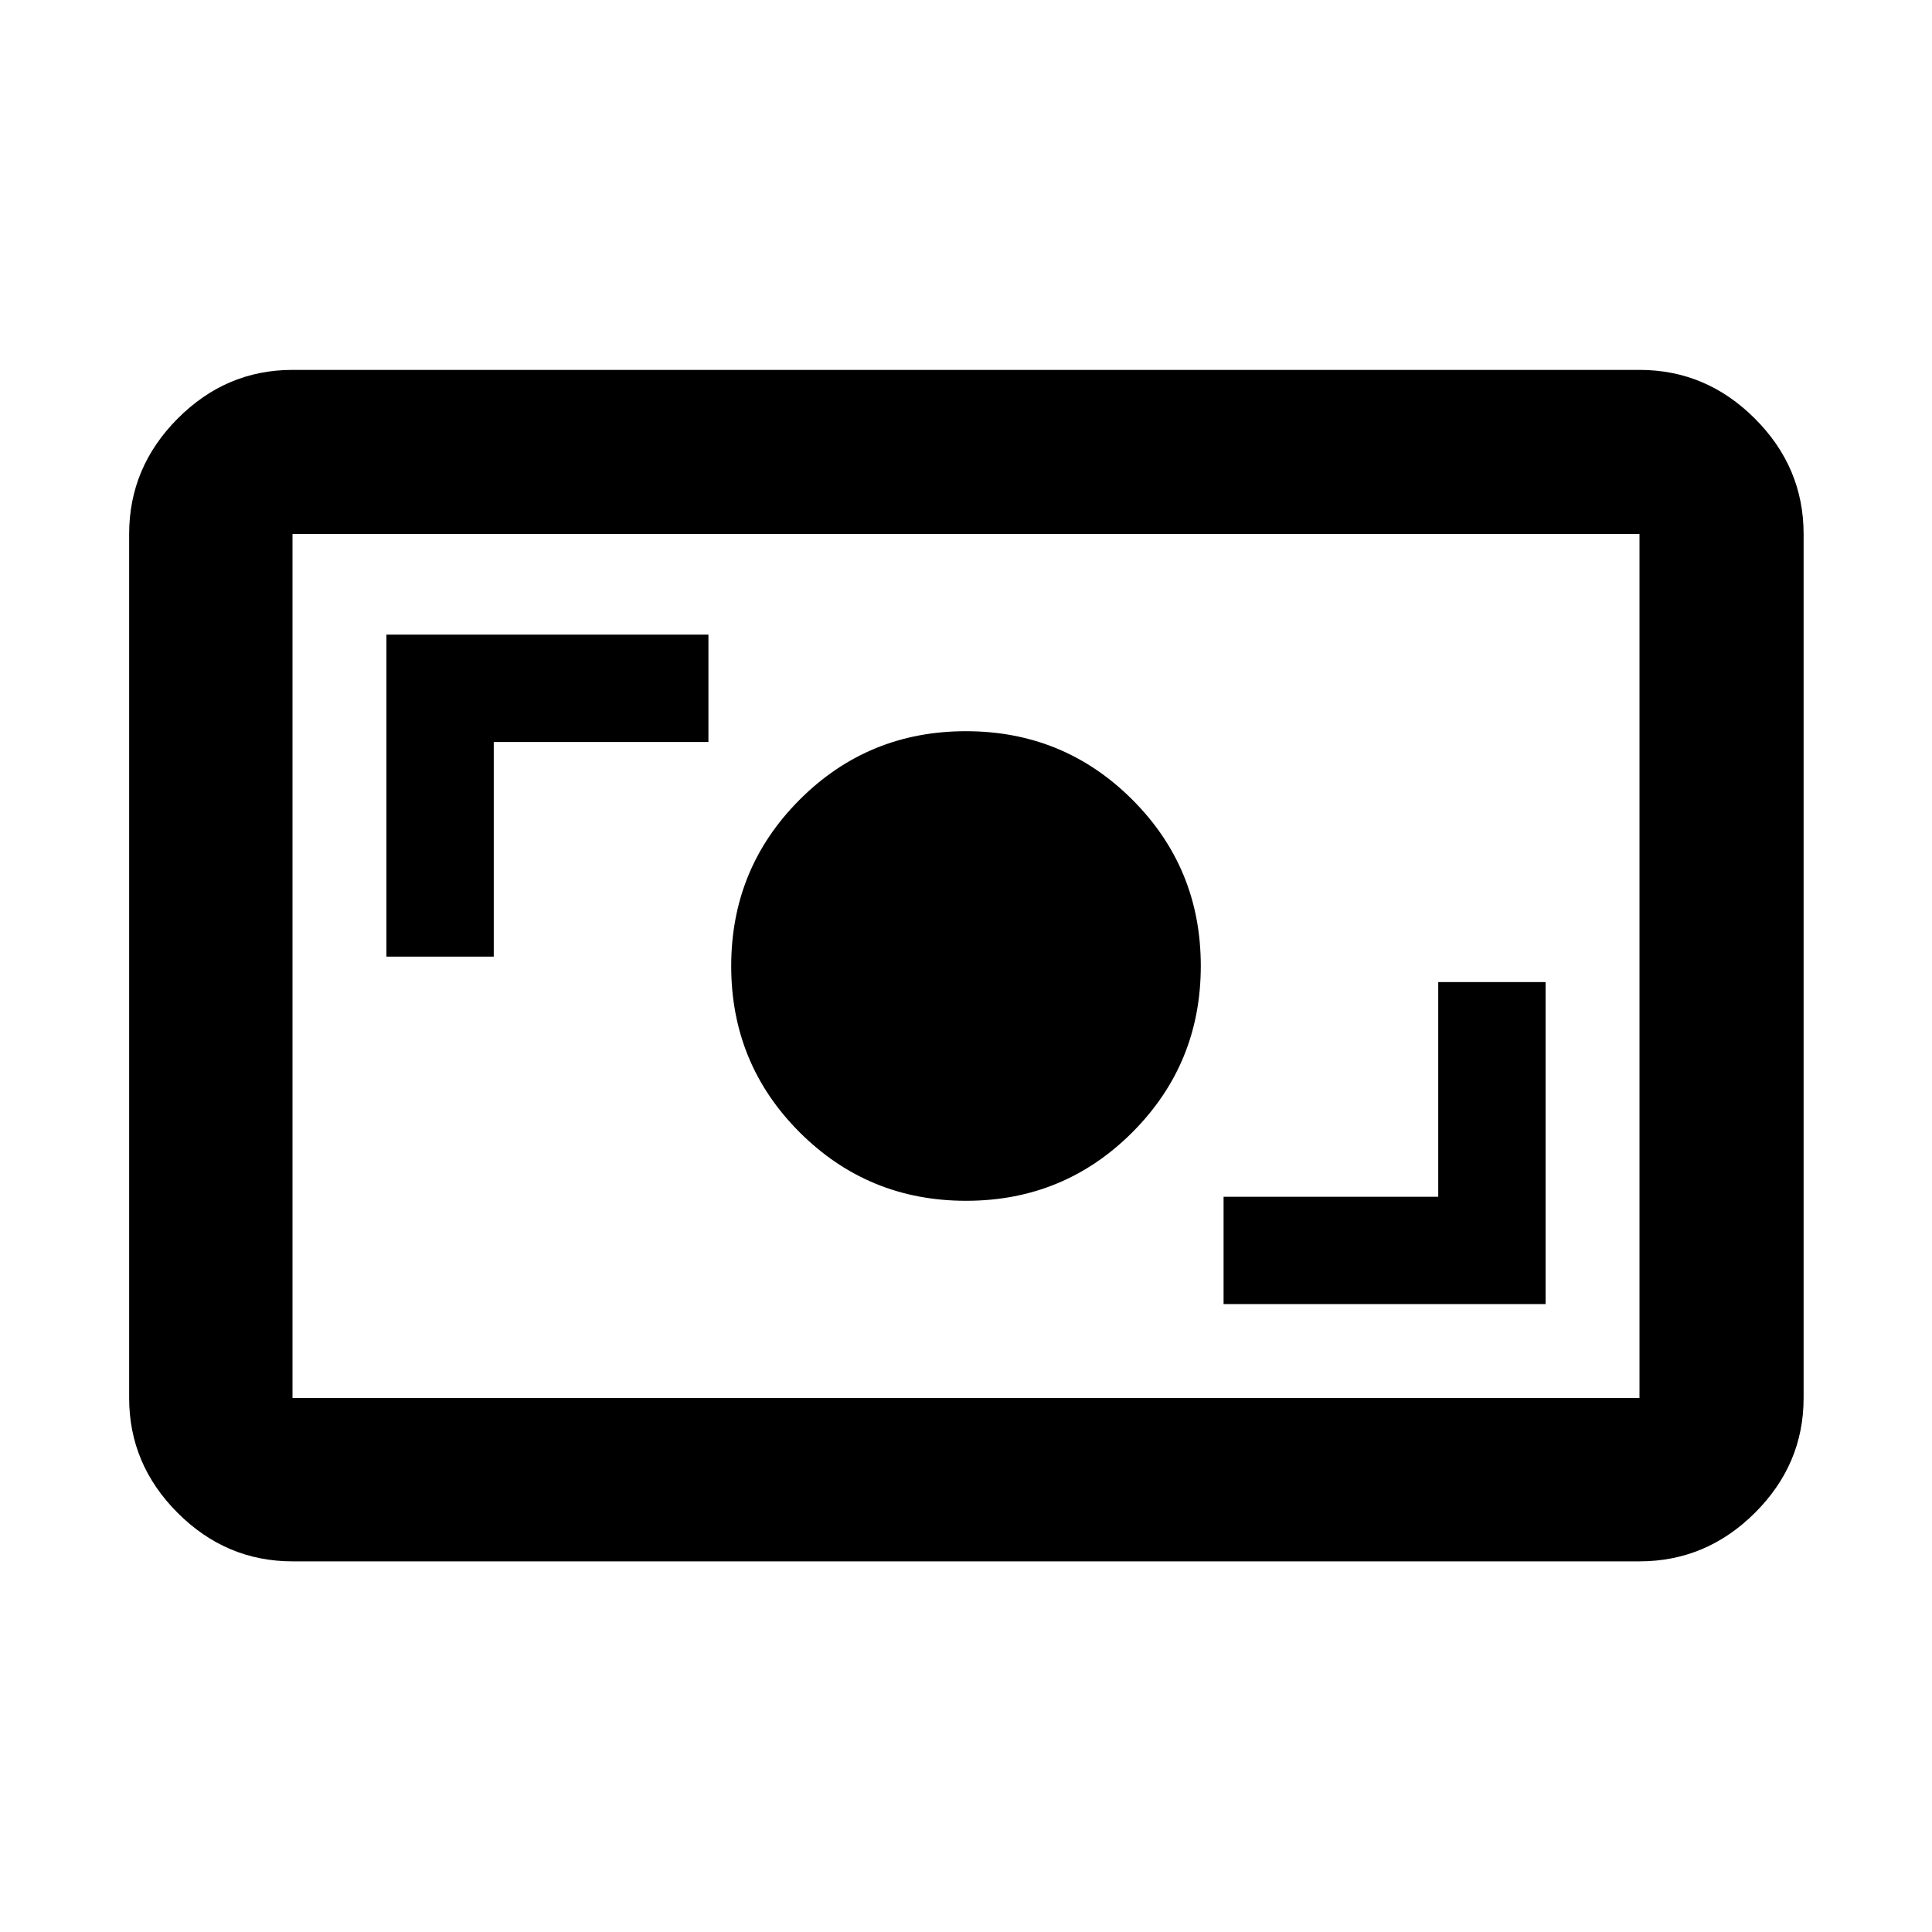 <svg xmlns="http://www.w3.org/2000/svg" height="40" viewBox="0 -960 960 960" width="40"><path d="M145.347-184.173q-32.984 0-57.079-24.095t-24.095-57.079v-429.306q0-33.139 24.095-57.345 24.095-24.206 57.079-24.206h669.306q33.139 0 57.345 24.206 24.206 24.206 24.206 57.345v429.306q0 32.984-24.206 57.079t-57.345 24.095H145.347Zm0-81.174h669.306v-429.306H145.347v429.306Zm462.639-46.667h160v-160h-53.333v106.667H607.986v53.333Zm-127.947-51.319q48.628 0 82.628-34.04 34-34.039 34-82.666 0-48.628-34.04-82.628-34.039-34-82.666-34-48.628 0-82.628 34.04-34 34.039-34 82.666 0 48.628 34.04 82.628 34.039 34 82.666 34ZM192.014-484.652h53.333v-106.667h106.667v-53.333h-160v160Zm-46.667 219.305v-429.306 429.306Z"/></svg>
